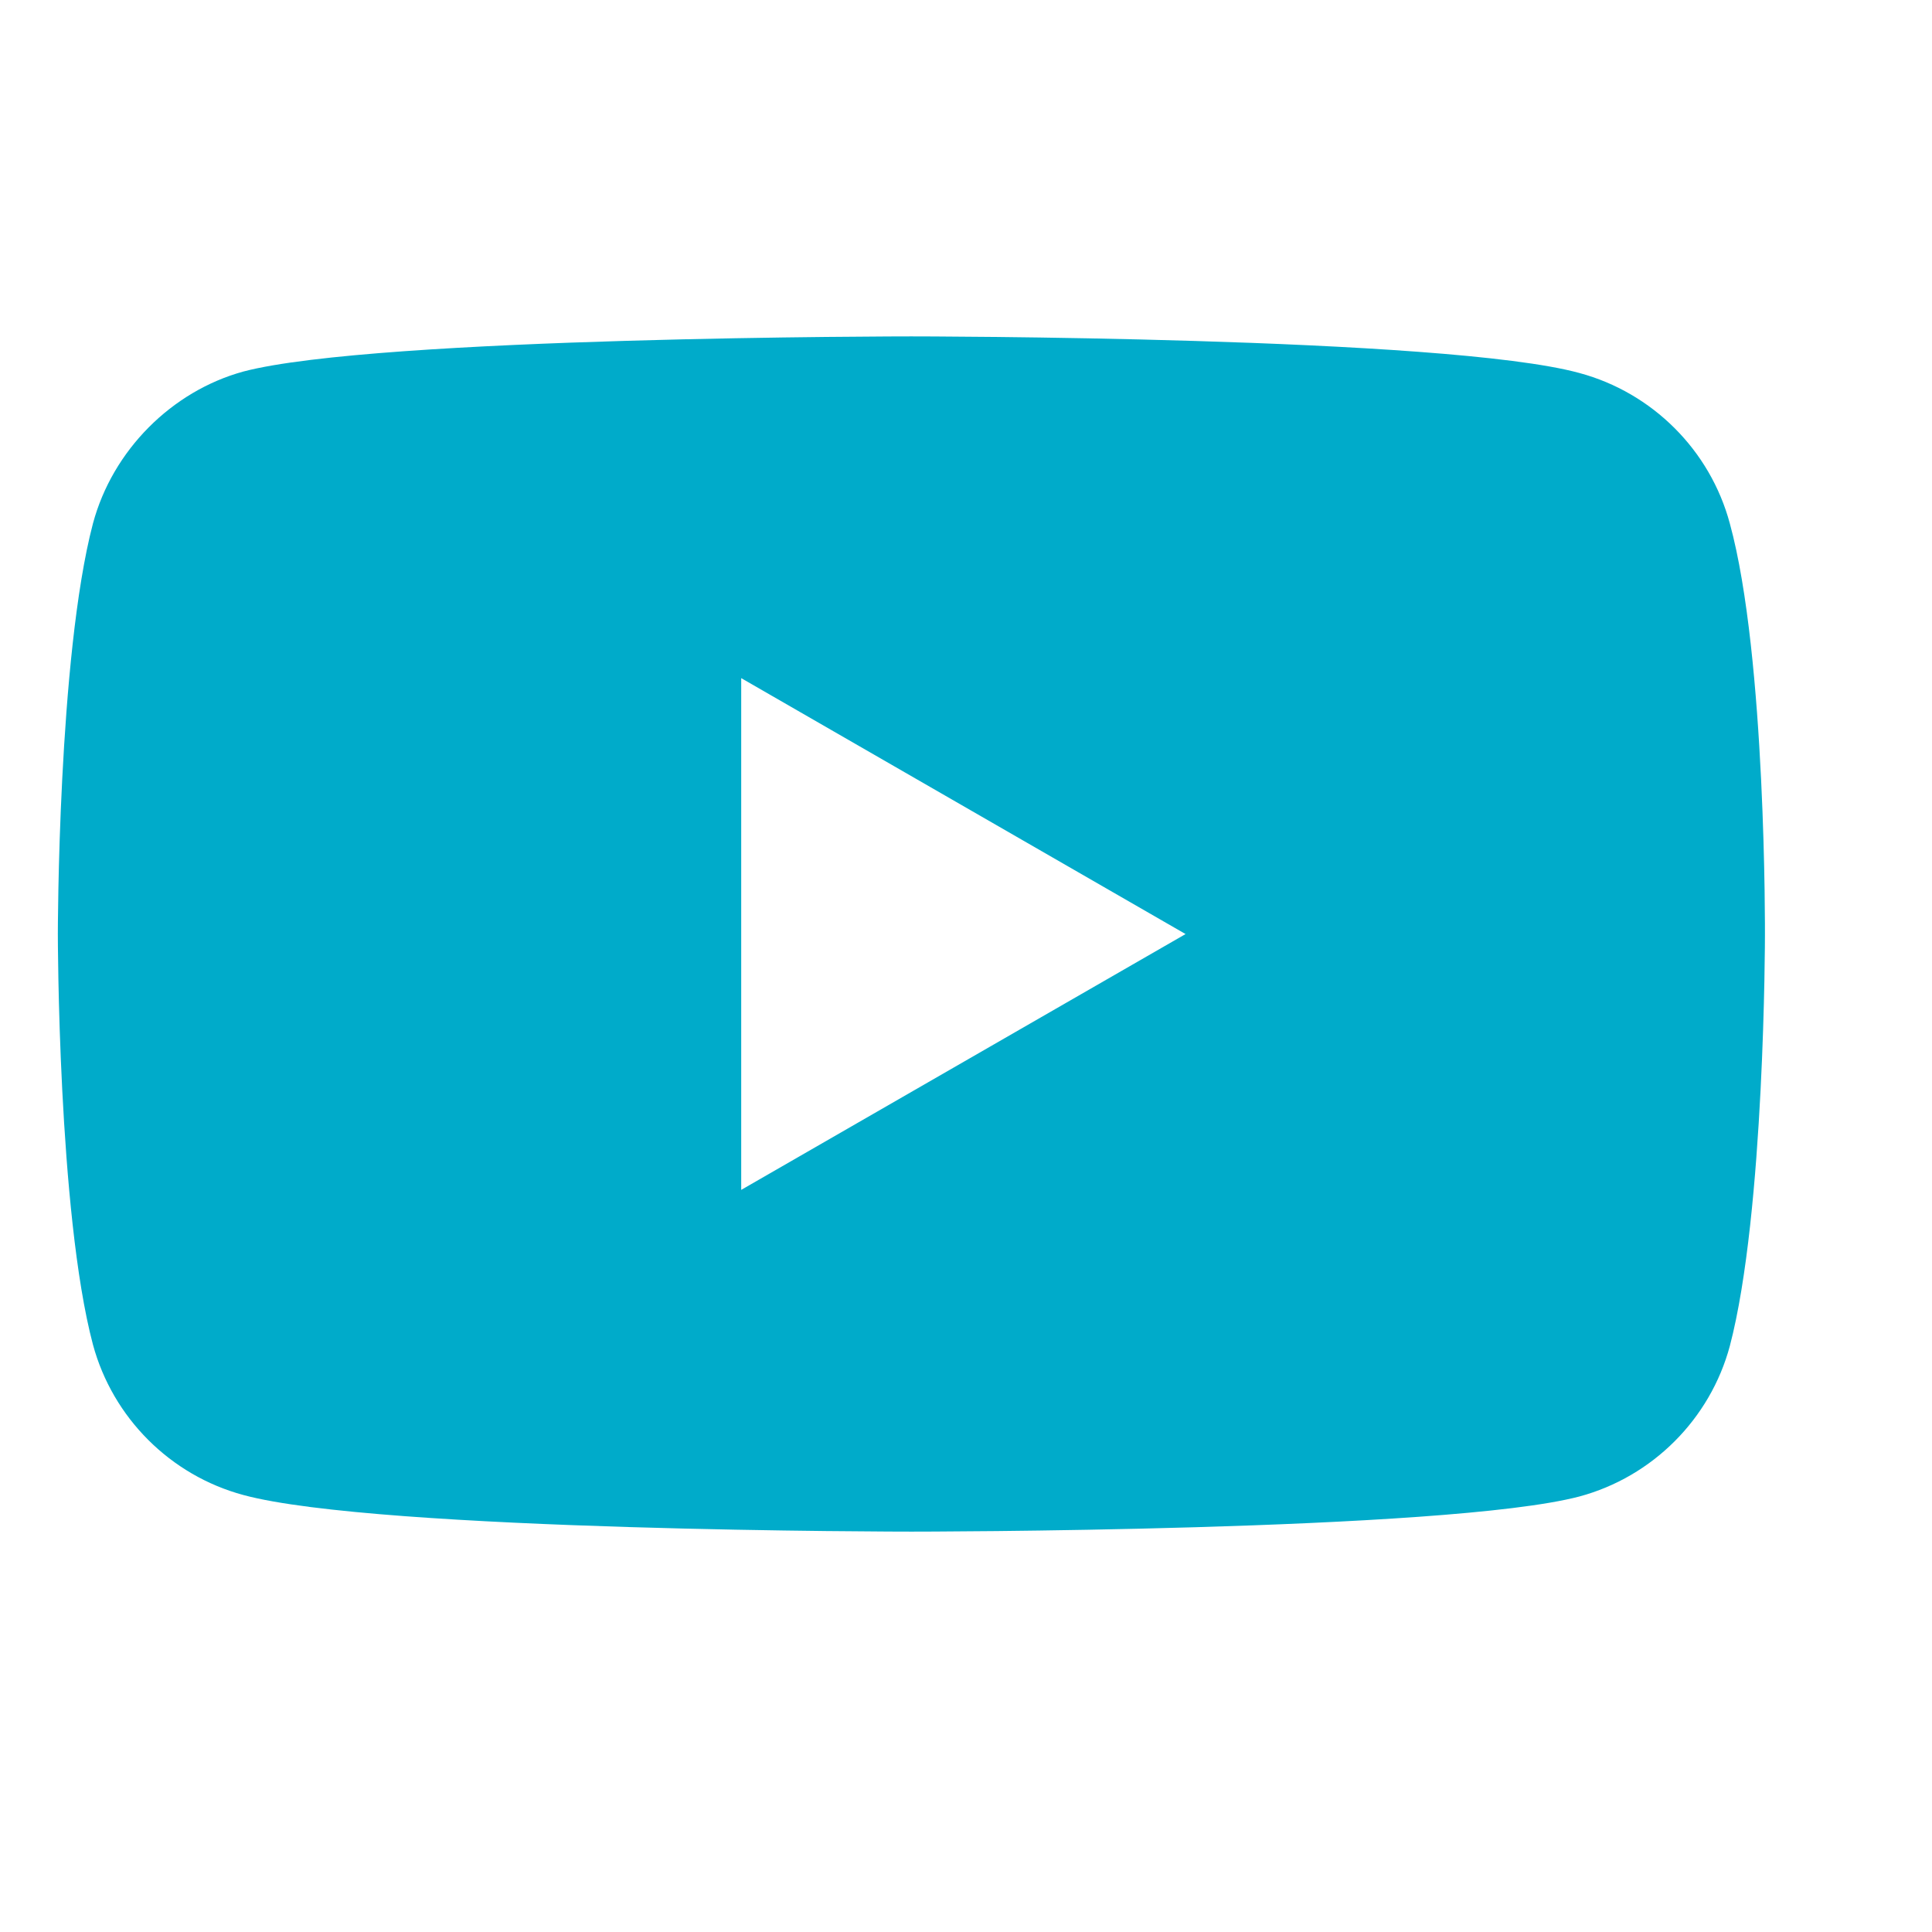 <svg width="17" height="17" viewBox="0 0 17 17" fill="none" xmlns="http://www.w3.org/2000/svg">
<g clip-path="url(#clip0)">
<path d="M15.221 4.606C15.048 3.962 14.54 3.455 13.897 3.282C12.721 2.96 8.019 2.96 8.019 2.96C8.019 2.96 3.318 2.96 2.142 3.269C1.511 3.442 0.991 3.962 0.818 4.606C0.509 5.781 0.509 8.219 0.509 8.219C0.509 8.219 0.509 10.668 0.818 11.832C0.992 12.475 1.499 12.982 2.142 13.155C3.33 13.477 8.02 13.477 8.02 13.477C8.02 13.477 12.721 13.477 13.897 13.168C14.54 12.995 15.048 12.487 15.221 11.844C15.53 10.668 15.53 8.231 15.53 8.231C15.53 8.231 15.543 5.781 15.221 4.606ZM6.522 10.47V5.967L10.432 8.219L6.522 10.47Z" fill="#00ABCA"/>
</g>
<defs>
<clipPath id="clip0">
<rect width="16.023" height="16.023" fill="white" transform="translate(0.016 0.351)"/>
</clipPath>
</defs>
</svg>
